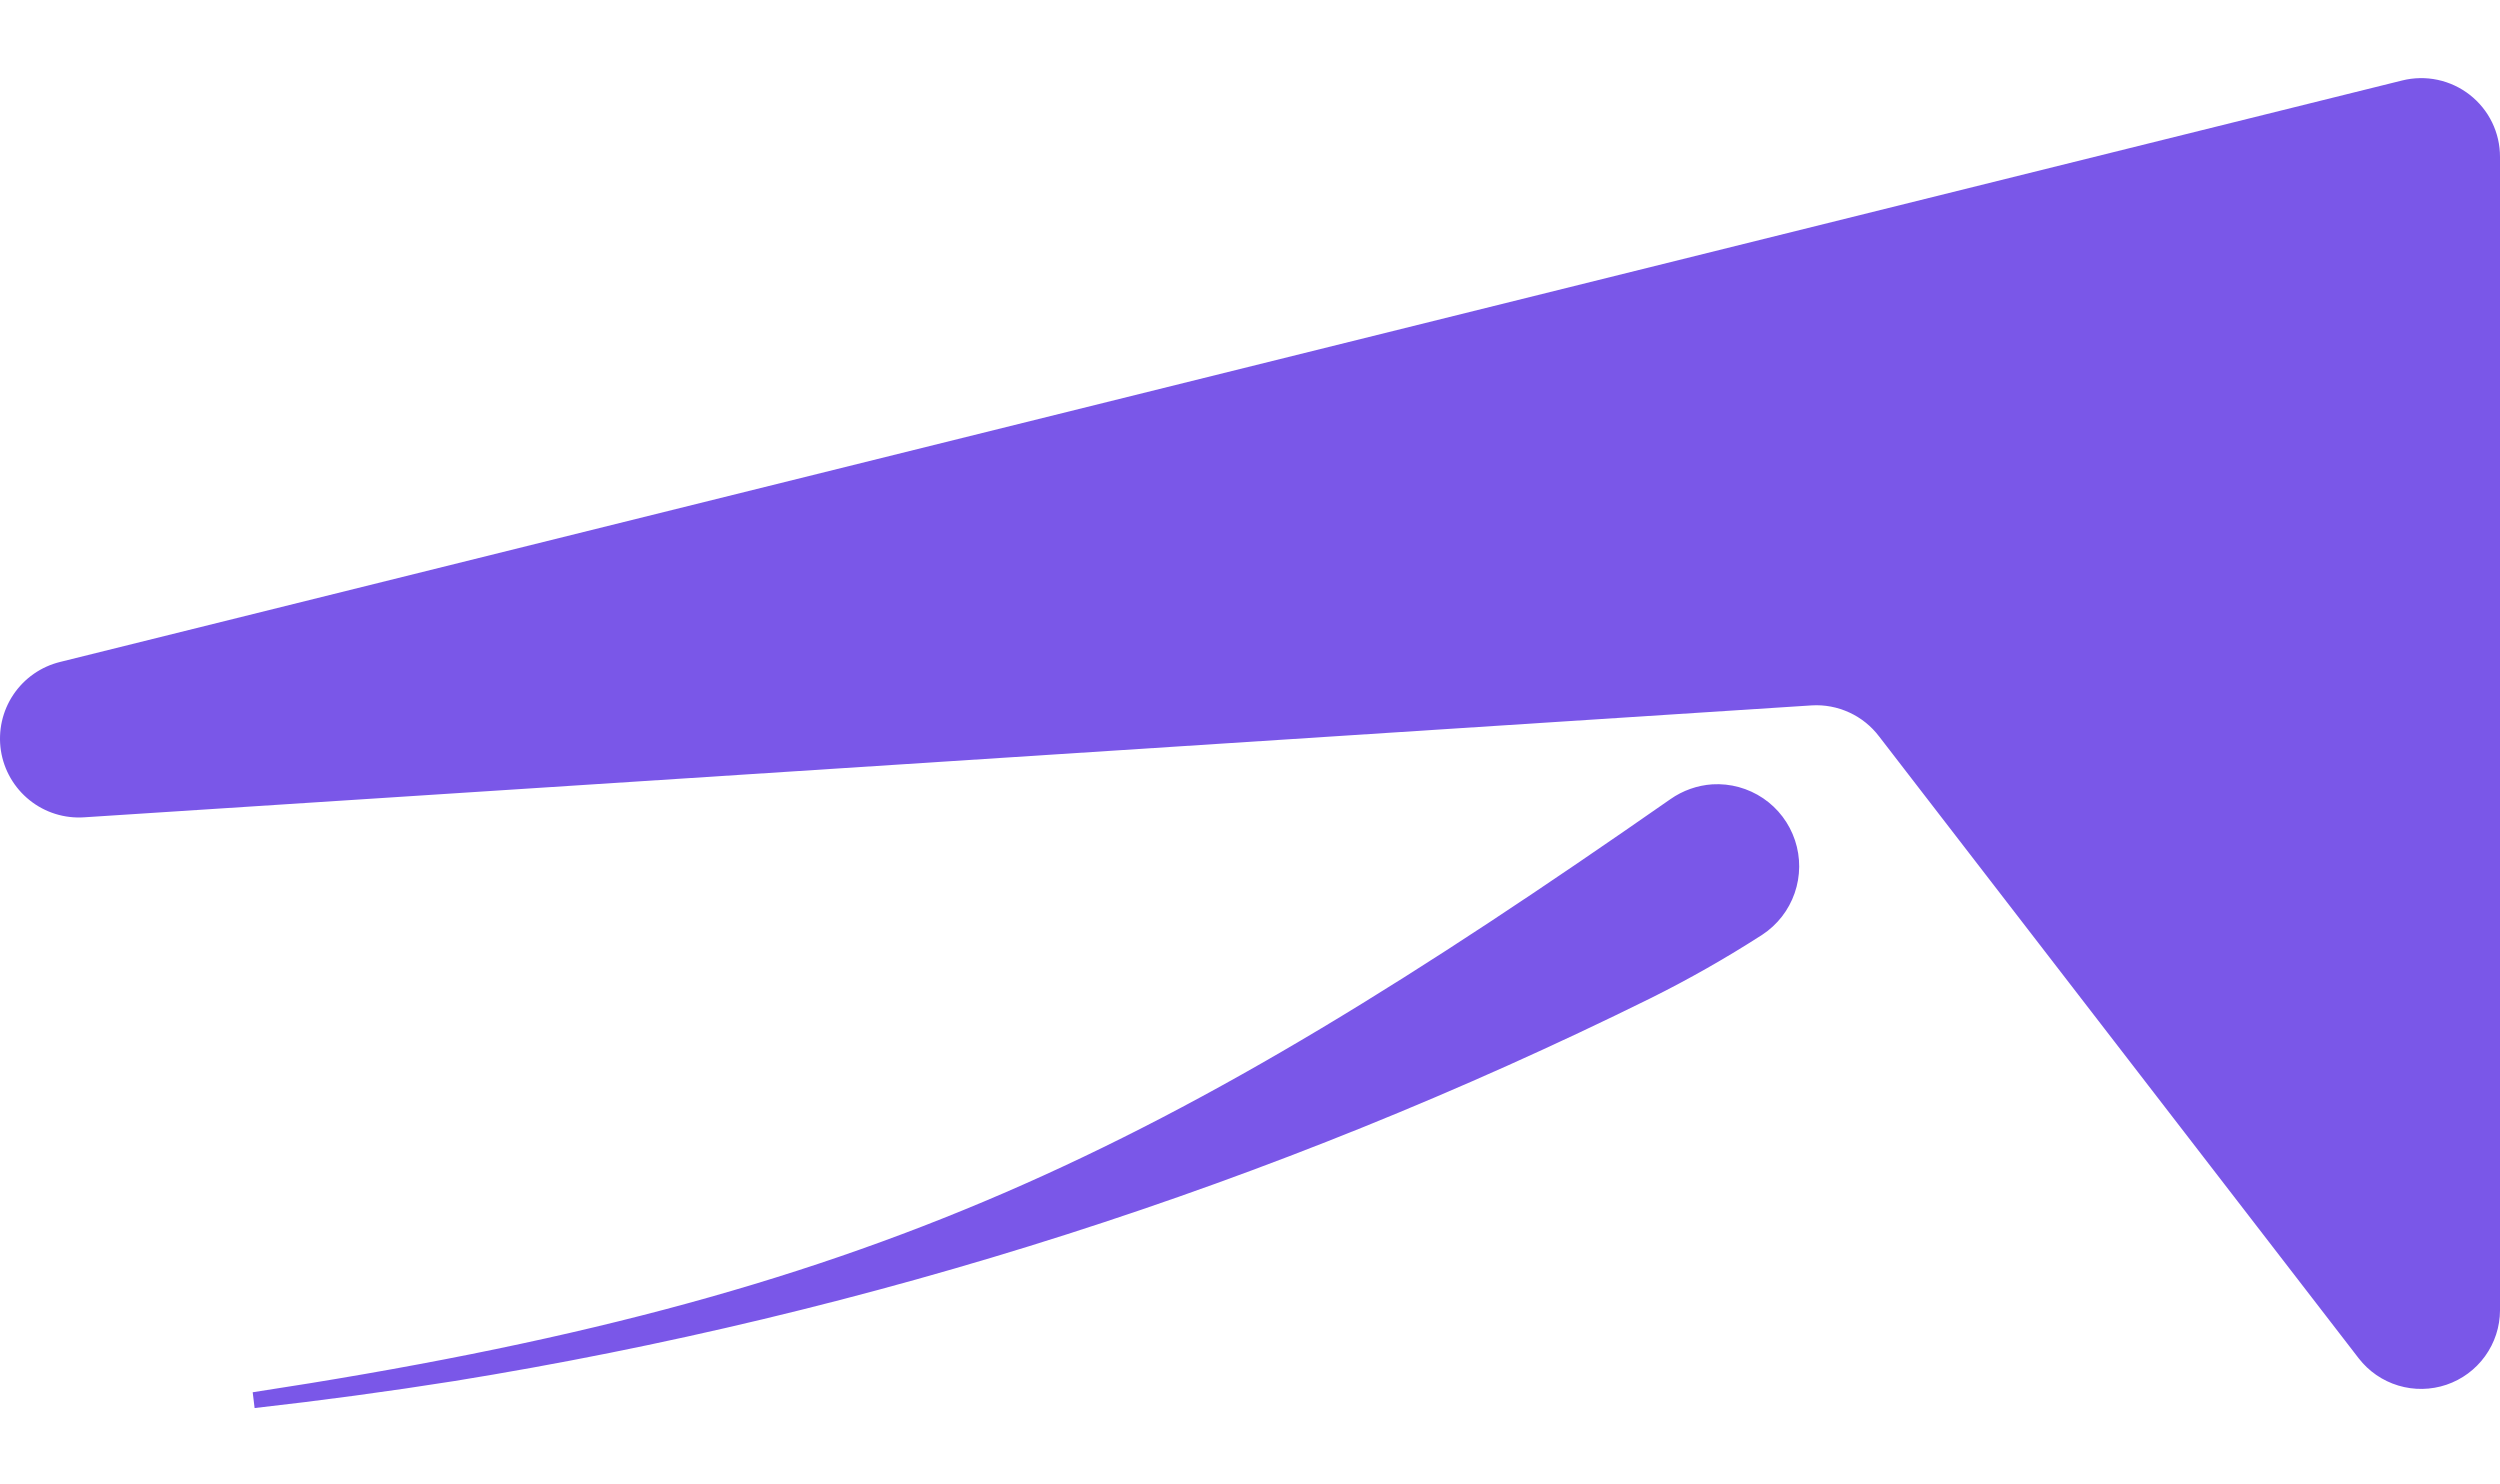 <svg width="64" height="38" viewBox="0 0 64 38" fill="none" xmlns="http://www.w3.org/2000/svg">
<path fill-rule="evenodd" clip-rule="evenodd" d="M2.158 20.923L46.38 18.058C46.711 18.038 47.042 18.101 47.343 18.24C47.644 18.378 47.906 18.59 48.106 18.854L60.382 34.772C60.639 35.105 60.994 35.349 61.396 35.47C61.799 35.592 62.229 35.584 62.627 35.45C63.026 35.315 63.372 35.059 63.618 34.718C63.864 34.377 63.998 33.968 64 33.548V4.02C64.001 3.713 63.932 3.41 63.798 3.134C63.664 2.858 63.468 2.617 63.227 2.428C62.985 2.239 62.704 2.108 62.404 2.044C62.104 1.98 61.793 1.986 61.496 2.06L1.546 16.944C1.054 17.063 0.624 17.362 0.342 17.783C0.06 18.203 -0.053 18.715 0.023 19.215C0.1 19.715 0.363 20.169 0.758 20.485C1.153 20.802 1.653 20.958 2.158 20.923ZM11.636 35.354C9.93 35.624 8.224 35.854 6.518 36.046L6.469 35.642C22.344 33.224 29.752 29.532 42.762 20.459C43.078 20.237 43.449 20.105 43.834 20.079C44.295 20.051 44.753 20.177 45.137 20.436C45.52 20.695 45.806 21.074 45.952 21.513C46.098 21.952 46.095 22.427 45.943 22.864C45.792 23.301 45.5 23.676 45.113 23.93C44.189 24.525 43.232 25.069 42.248 25.558C32.589 30.33 22.271 33.632 11.636 35.354Z" fill="#7A57E8"/>
</svg>
